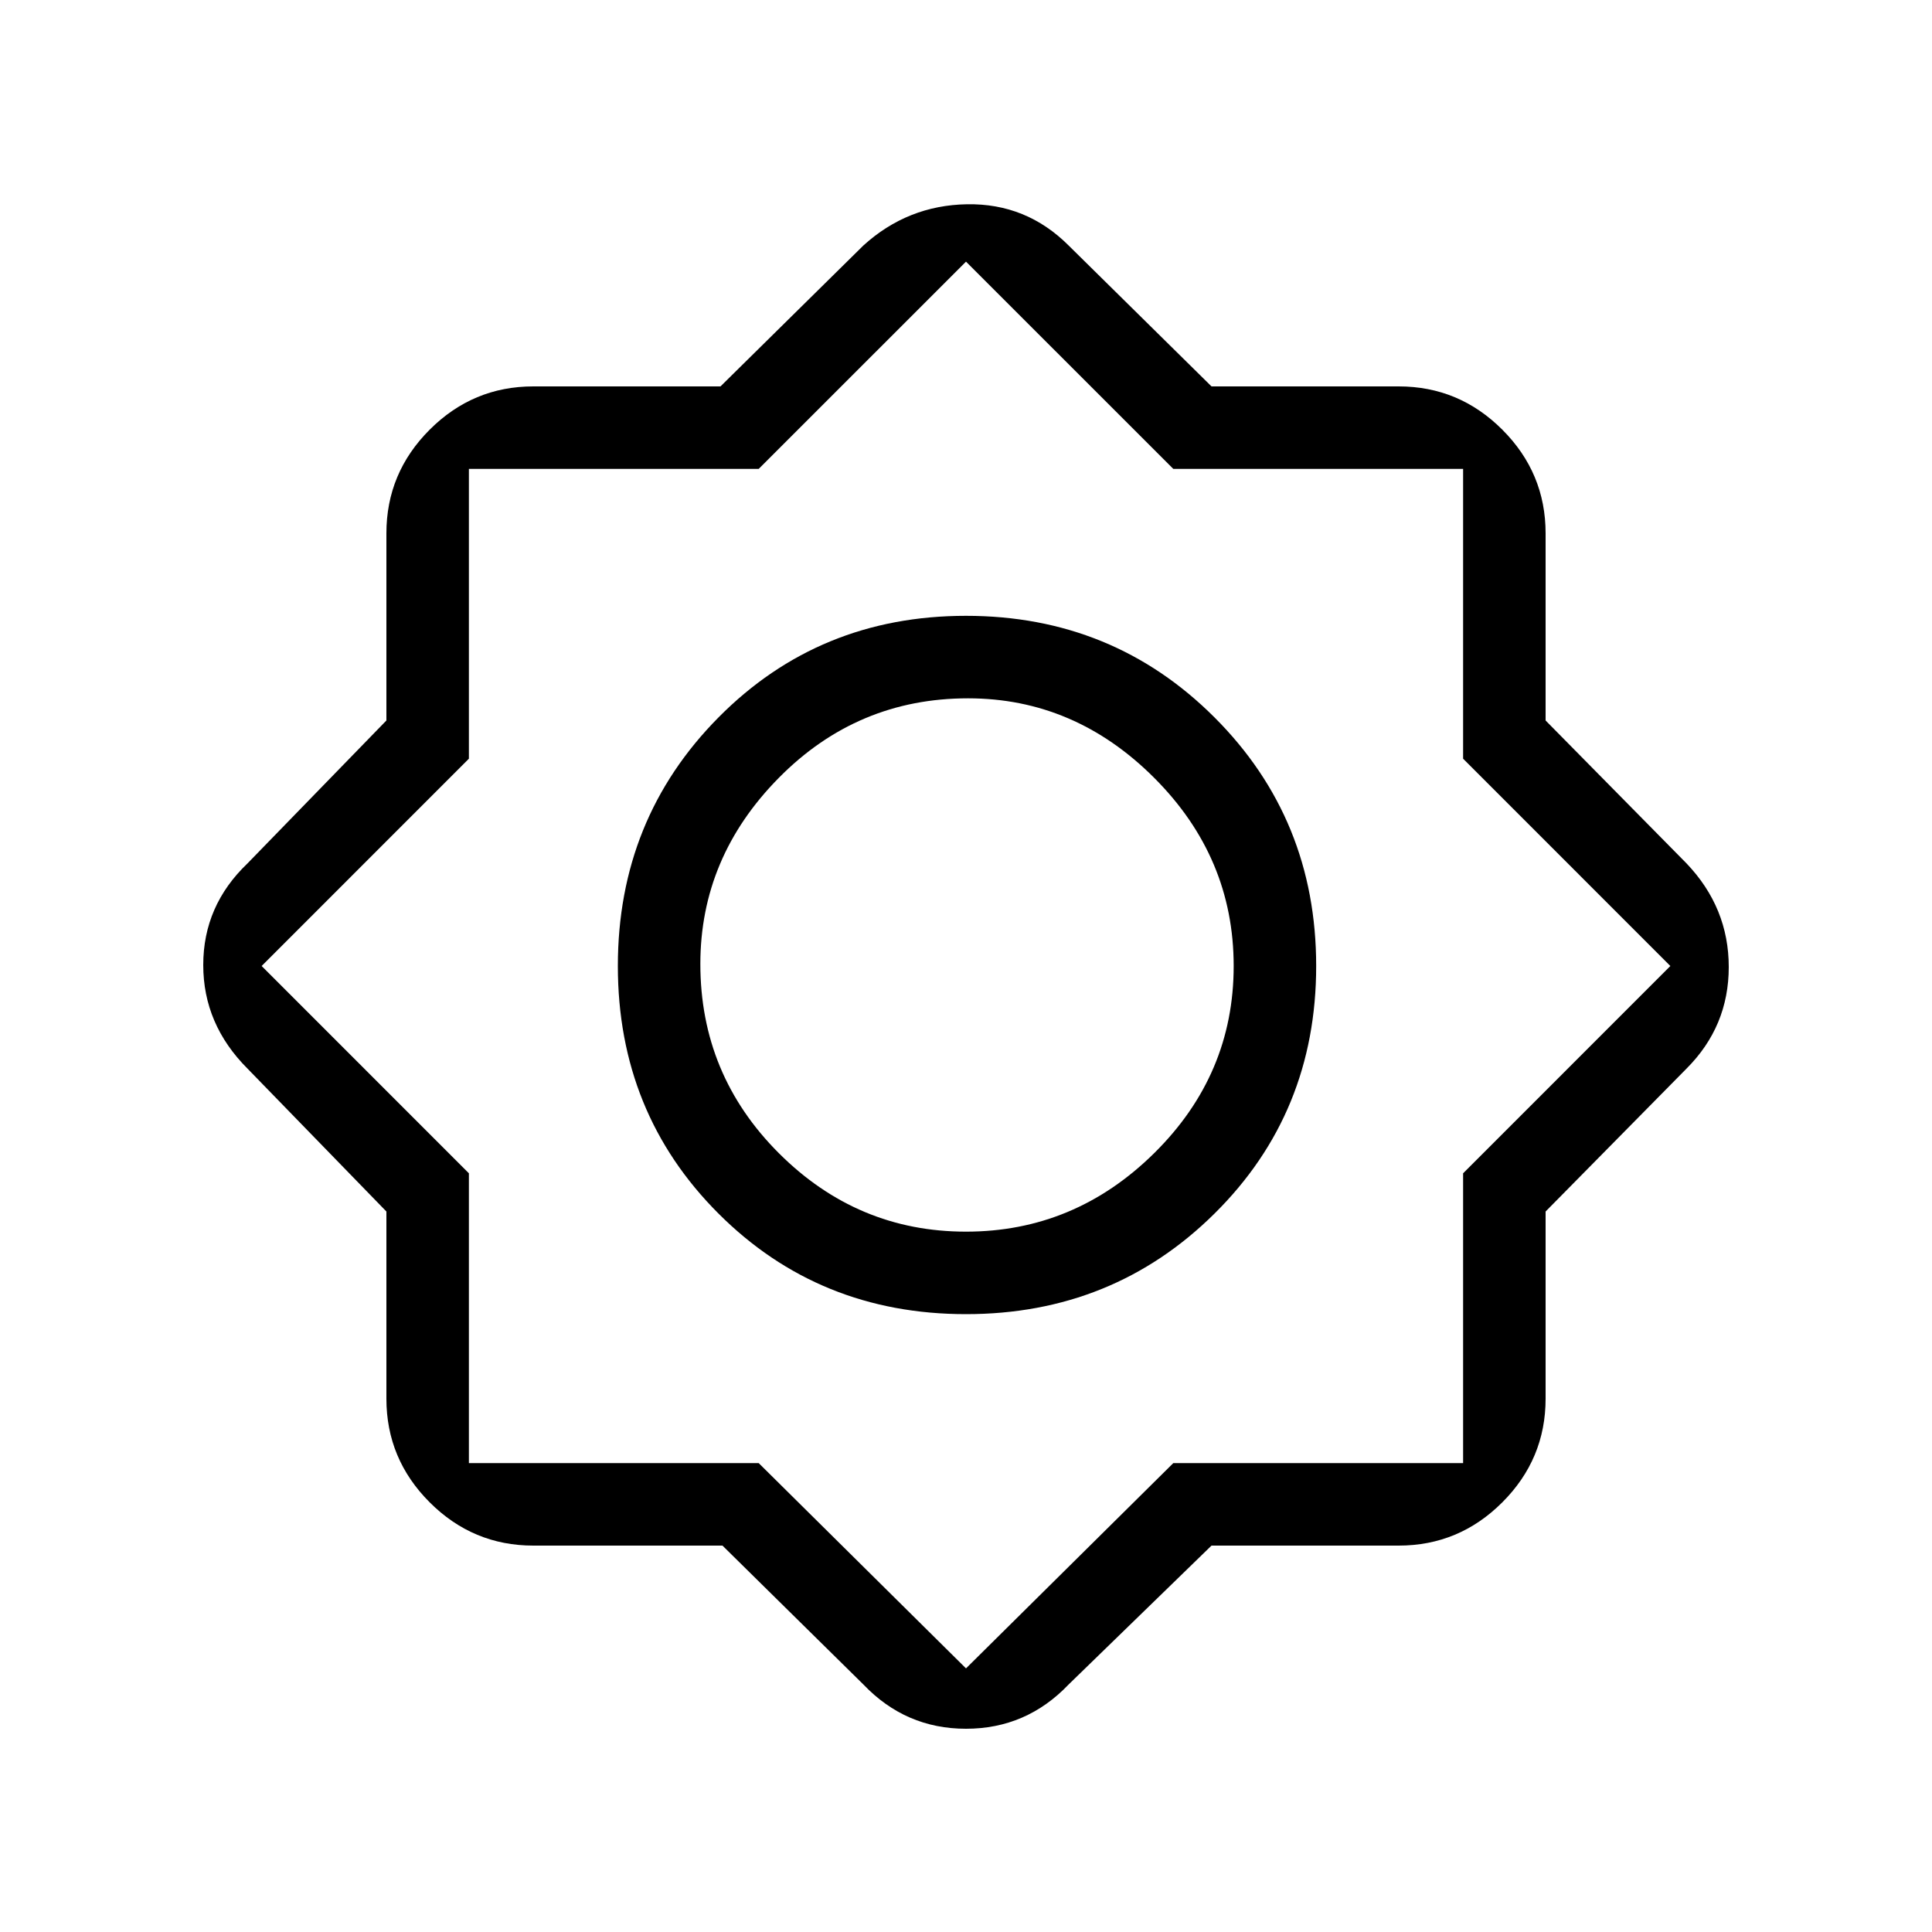 <svg xmlns="http://www.w3.org/2000/svg" height="40" width="40"><path d="M14.958 32h-3.916q-1.25 0-2.146-.896Q8 30.208 8 28.958v-3.875l-2.875-2.958q-.917-.917-.917-2.146 0-1.229.917-2.104L8 14.917v-3.875q0-1.25.896-2.146Q9.792 8 11.042 8h3.875l2.958-2.917q.917-.833 2.146-.854 1.229-.021 2.104.854L25.083 8h3.875q1.25 0 2.146.896.896.896.896 2.146v3.875l2.917 2.958q.875.917.875 2.146 0 1.229-.875 2.104L32 25.083v3.875q0 1.25-.896 2.146-.896.896-2.146.896h-3.875l-2.958 2.875q-.875.917-2.125.917t-2.125-.917ZM20 27.208q-3.042 0-5.125-2.083T12.792 20q0-3.042 2.083-5.146T20 12.75q3.042 0 5.146 2.104T27.25 20q0 3.042-2.104 5.125T20 27.208Zm0-1.708q2.25 0 3.896-1.625T25.542 20q0-2.25-1.646-3.896t-3.854-1.646q-2.292 0-3.917 1.646T14.5 19.958q0 2.292 1.625 3.917T20 25.5Zm0 9.042 4.292-4.25h6v-6L34.583 20l-4.291-4.292v-6h-6L20 5.417l-4.292 4.291h-6v6L5.417 20l4.291 4.292v6h6ZM20 20Z"/></svg>